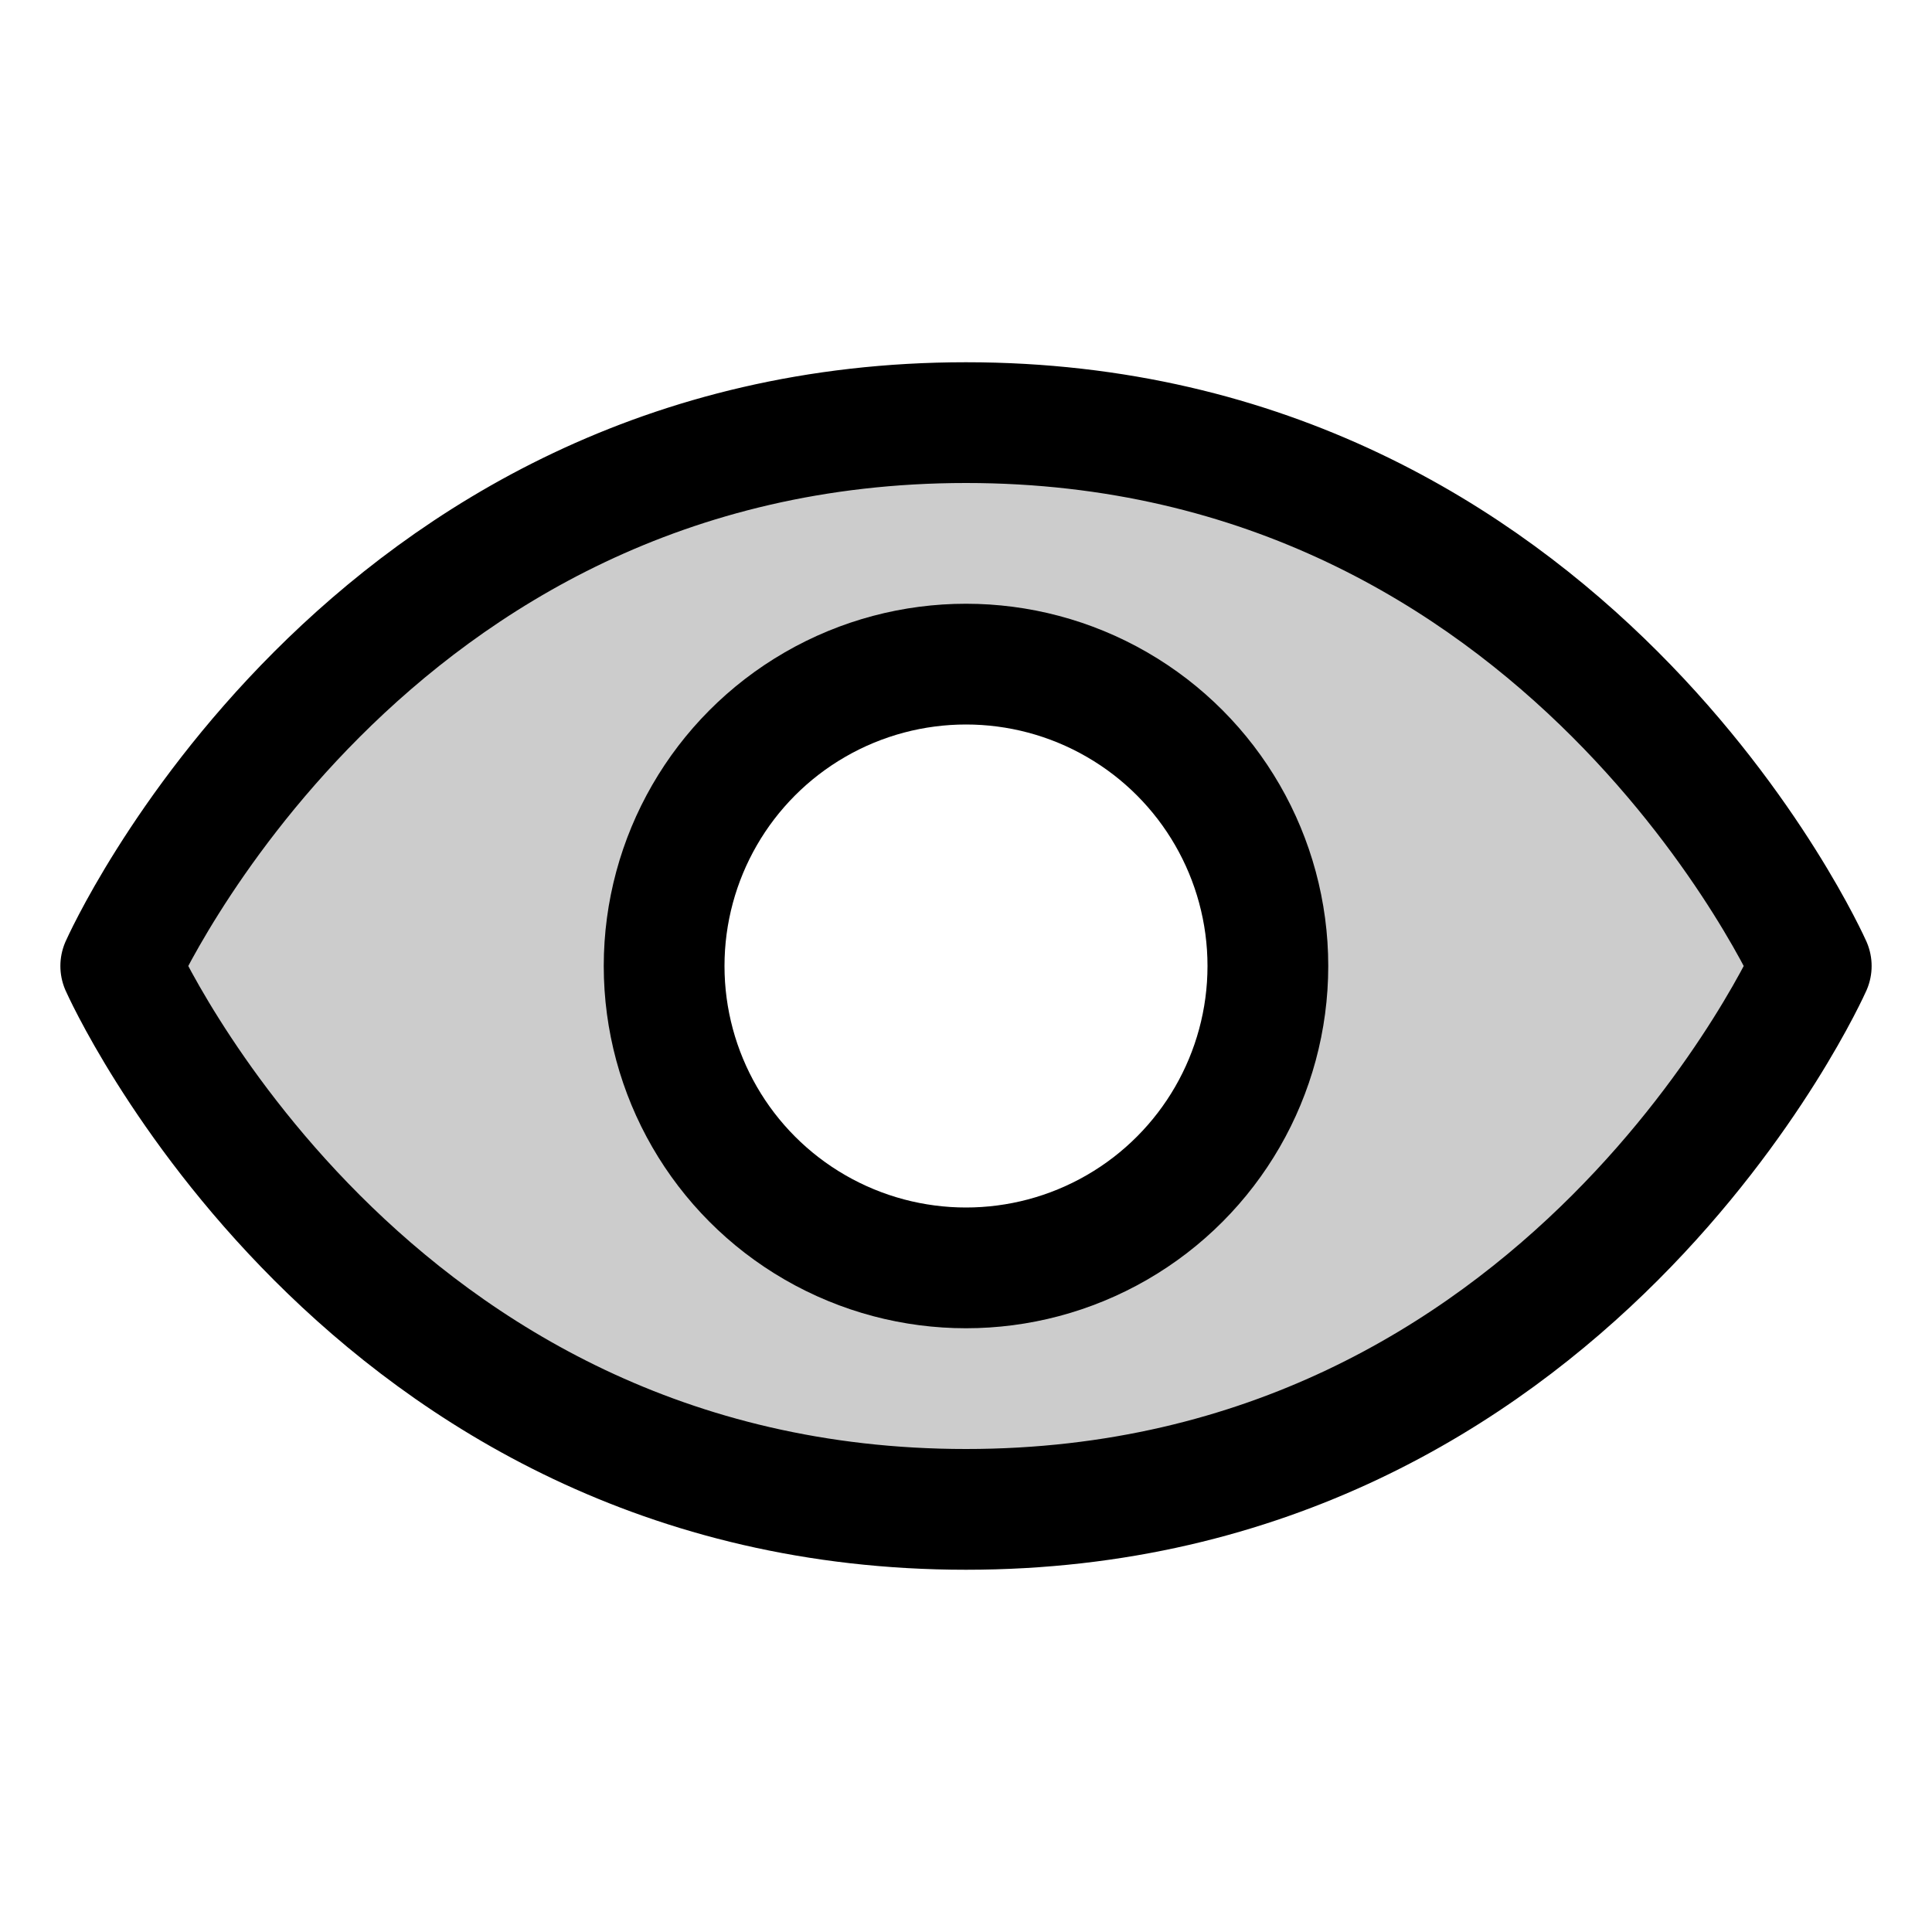 <svg xmlns="http://www.w3.org/2000/svg" viewBox="0 0 256 256"><path fill="none" d="M0 0h256v256H0z"/><path d="M128 56c-80 0-112 72-112 72s32 72 112 72 112-72 112-72-32-72-112-72m0 112a40 40 0 1 1 40-40 40 40 0 0 1-40 40" opacity=".2"/><path fill="none" stroke="currentColor" stroke-linecap="round" stroke-linejoin="round" stroke-width="16" d="M128 56c-80 0-112 72-112 72s32 72 112 72 112-72 112-72-32-72-112-72"/><circle cx="128" cy="128" r="40" fill="none" stroke="currentColor" stroke-linecap="round" stroke-linejoin="round" stroke-width="16"/></svg>